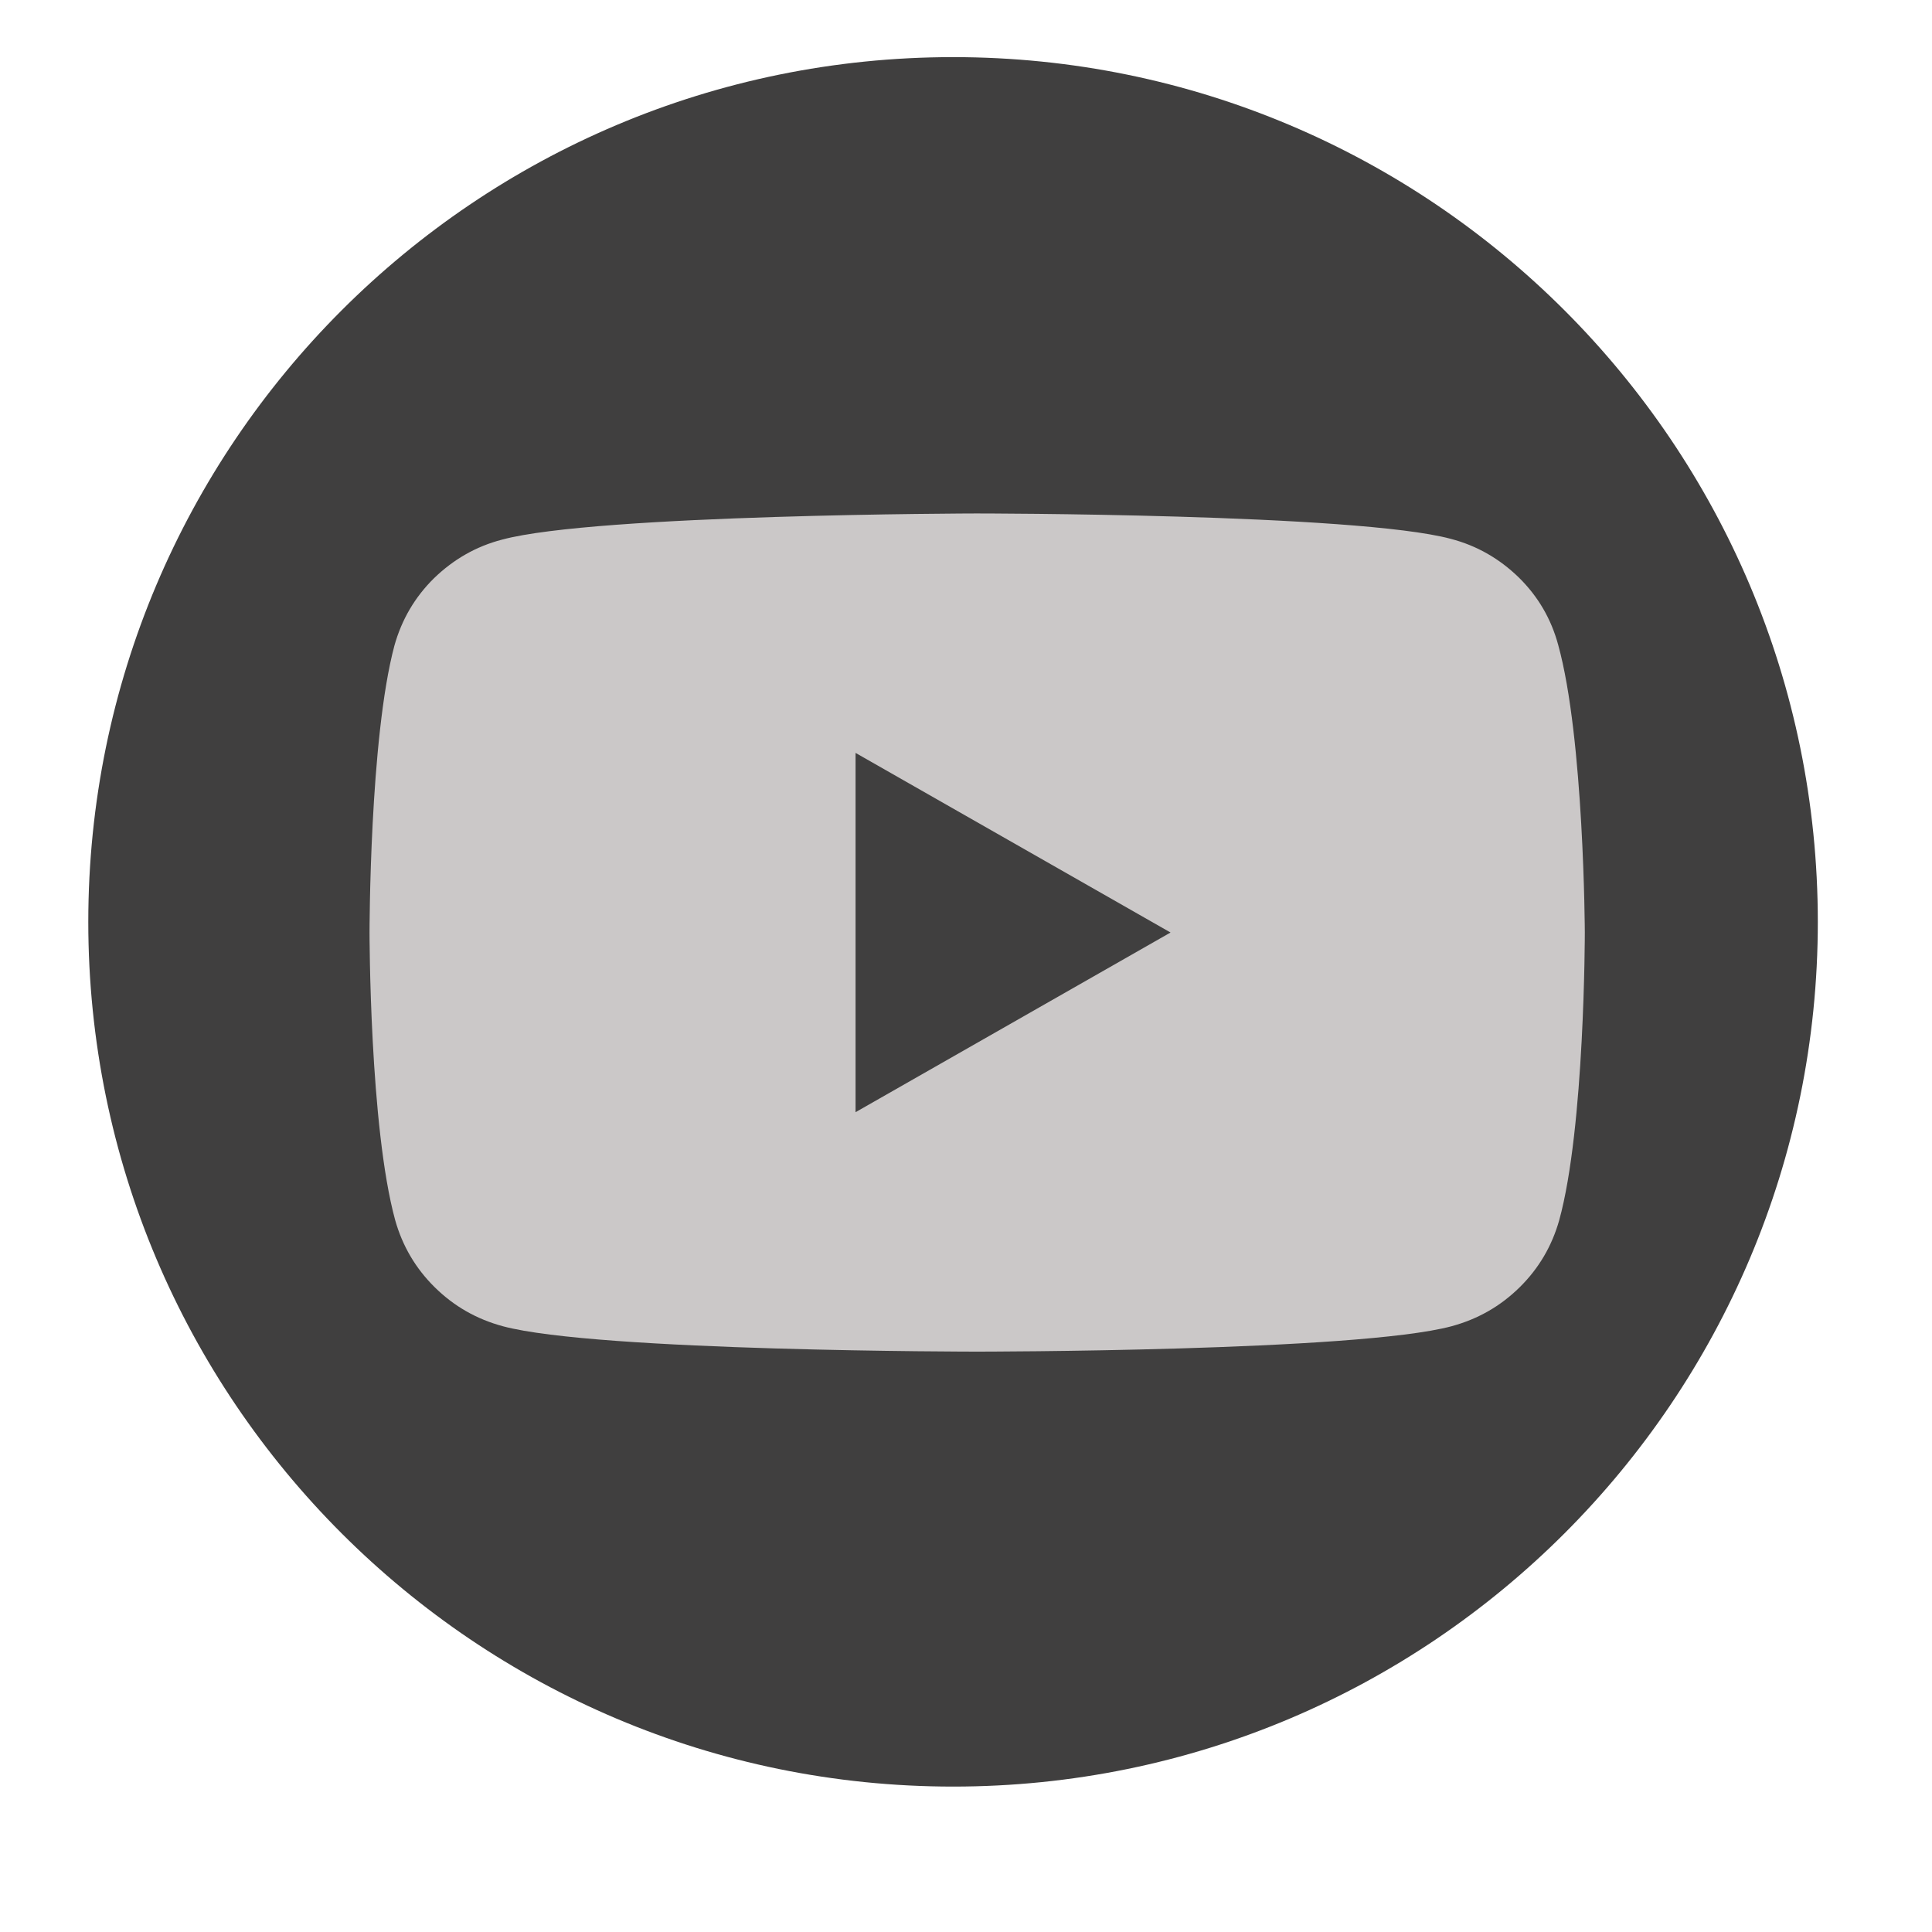 <svg xmlns="http://www.w3.org/2000/svg" xmlns:xlink="http://www.w3.org/1999/xlink" width="40" zoomAndPan="magnify" viewBox="0 0 30 30" height="40" preserveAspectRatio="xMidYMid meet" version="1.0"><defs><clipPath id="8675aaec94"><path d="M 1.371 0.887 L 28.227 0.887 L 28.227 27.742 L 1.371 27.742 Z M 1.371 0.887 " clip-rule="nonzero"/></clipPath><clipPath id="30e5e1ad6b"><path d="M 5.738 7.961 L 24.609 7.961 L 24.609 21 L 5.738 21 Z M 5.738 7.961 " clip-rule="nonzero"/></clipPath></defs><g clip-path="url(#8675aaec94)"><path fill="#403f3f" d="M 14.801 0.887 C 7.383 0.887 1.371 6.898 1.371 14.316 C 1.371 21.73 7.383 27.742 14.801 27.742 C 22.215 27.742 28.227 21.73 28.227 14.316 C 28.227 6.898 22.215 0.887 14.801 0.887 " fill-opacity="1" fill-rule="nonzero"/></g><g clip-path="url(#30e5e1ad6b)"><path fill="#cbc8c8" d="M 24.195 10.012 C 24.086 9.609 23.883 9.262 23.586 8.969 C 23.285 8.676 22.934 8.473 22.527 8.367 C 21.059 7.973 15.16 7.973 15.16 7.973 C 15.16 7.973 9.262 7.984 7.797 8.379 C 7.391 8.484 7.039 8.688 6.738 8.98 C 6.441 9.273 6.238 9.621 6.125 10.023 C 5.738 11.465 5.738 14.48 5.738 14.48 C 5.738 14.48 5.738 17.496 6.137 18.949 C 6.25 19.348 6.453 19.695 6.75 19.988 C 7.051 20.285 7.402 20.484 7.809 20.594 C 9.273 20.988 15.172 20.988 15.172 20.988 C 15.172 20.988 21.074 20.988 22.539 20.594 C 22.945 20.484 23.297 20.285 23.598 19.988 C 23.895 19.695 24.098 19.348 24.211 18.949 C 24.609 17.508 24.609 14.48 24.609 14.48 C 24.609 14.48 24.598 11.465 24.195 10.012 Z M 24.195 10.012 " fill-opacity="1" fill-rule="nonzero"/></g><path fill="#403f3f" d="M 13.285 17.27 L 18.176 14.48 L 13.285 11.691 Z M 13.285 17.27 " fill-opacity="1" fill-rule="nonzero"/></svg>